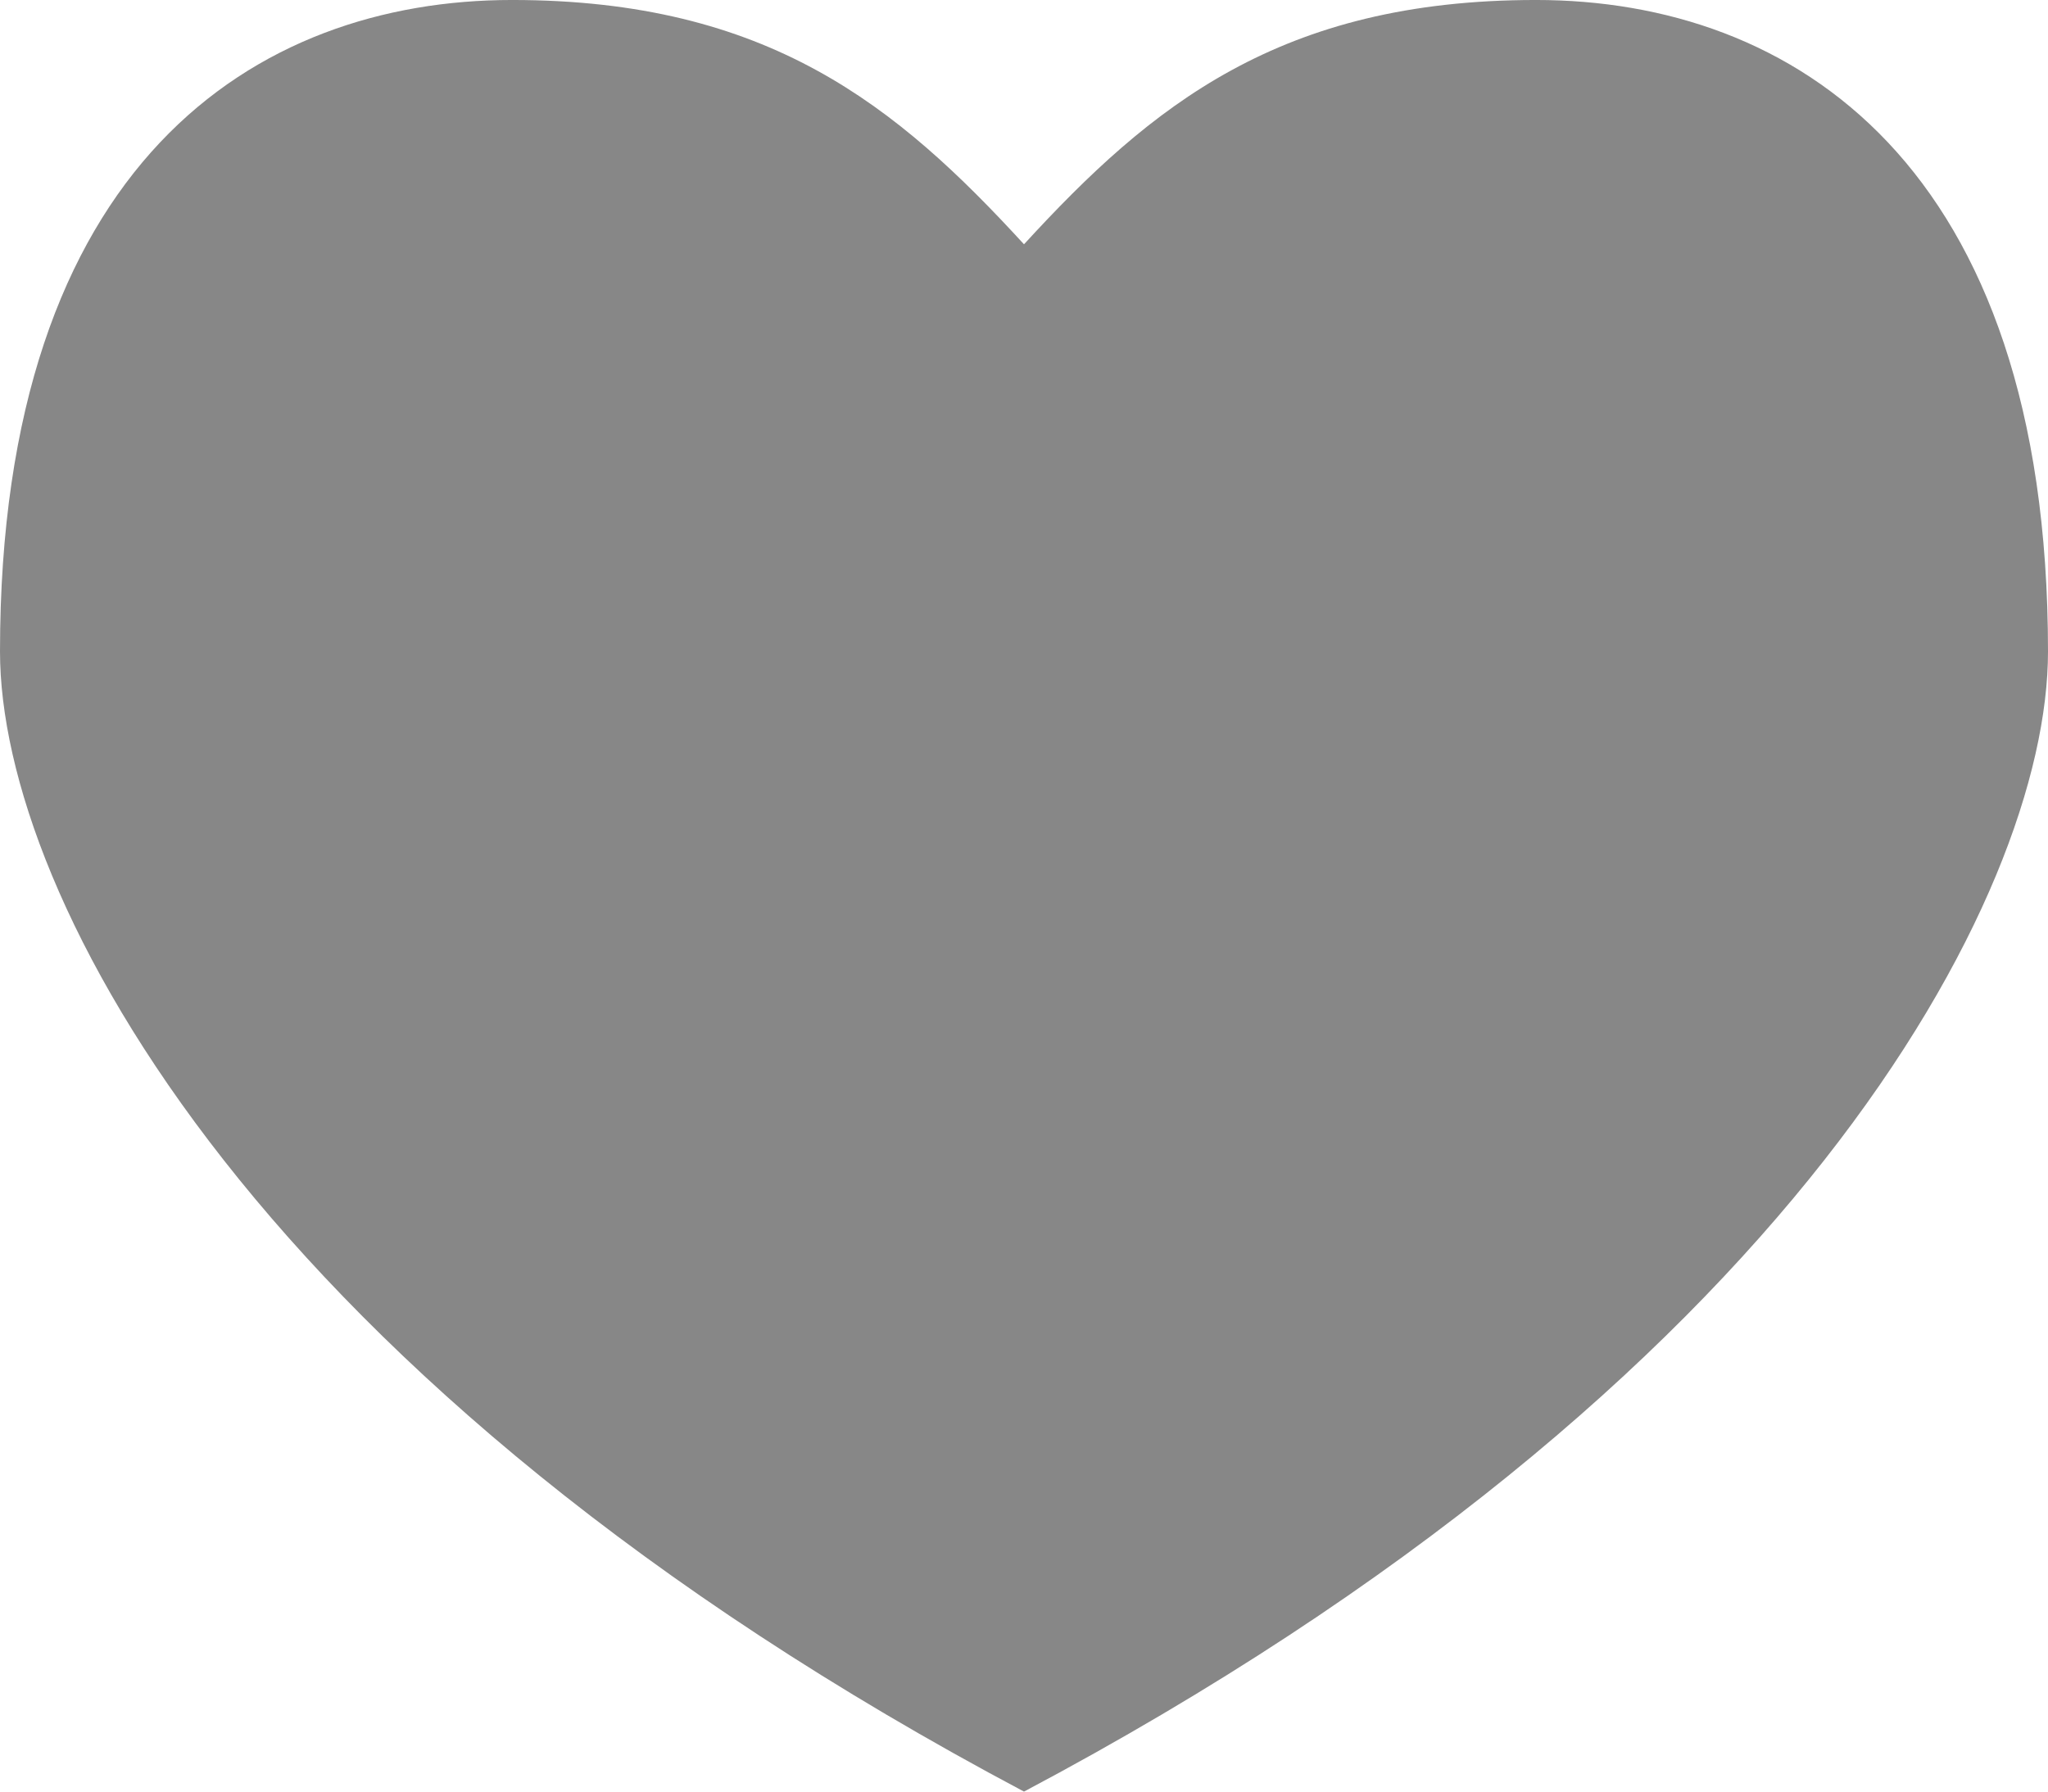 <svg width="16" height="14" viewBox="0 0 16 14" fill="none" xmlns="http://www.w3.org/2000/svg">
<path fill-rule="evenodd" clip-rule="evenodd" d="M12 -9.8e-05C10 -9.8e-05 8.994 0.825 8 1.909C7.006 0.825 6 -9.8e-05 4 -9.8e-05C2 -9.8e-05 1.6e-05 1.272 1.6e-05 5.091C1.6e-05 7 2 10.818 8 14C14 10.818 16 7 16 5.091C16 1.272 14 -9.8e-05 12 -9.8e-05Z" fill="#878787"/>
</svg>

